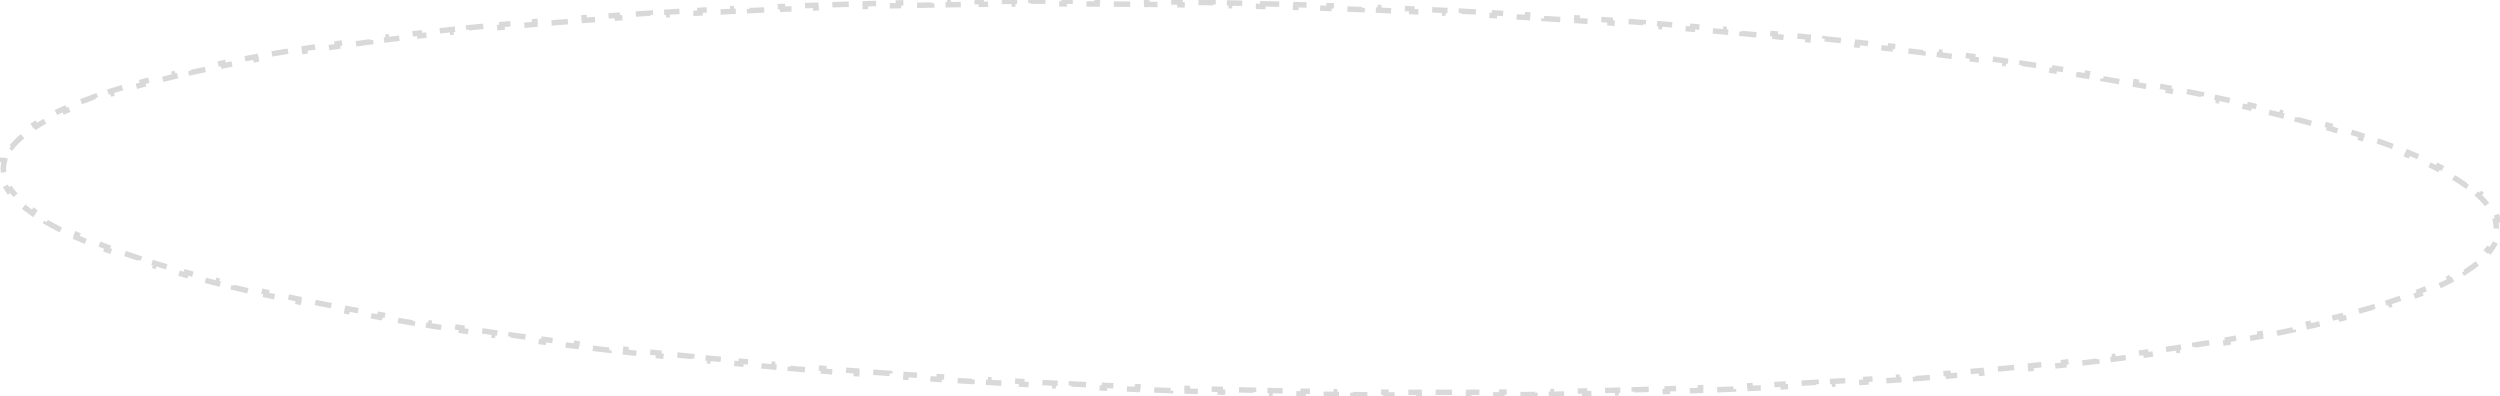 <svg width="1060" height="168" viewBox="0 0 1060 168" fill="none" xmlns="http://www.w3.org/2000/svg">
<path d="M535.445 1.591C537.795 1.65 540.141 1.712 542.483 1.775L542.453 2.931C544.795 2.995 547.133 3.061 549.467 3.129L549.5 1.973C551.835 2.042 554.167 2.113 556.494 2.185L556.458 3.341C558.804 3.415 561.145 3.491 563.482 3.569L563.52 2.412C565.87 2.49 568.216 2.571 570.557 2.653L570.517 3.81C572.857 3.893 575.193 3.978 577.525 4.065L577.568 2.91C579.9 2.997 582.229 3.086 584.552 3.178L584.508 4.335C586.858 4.428 589.203 4.523 591.543 4.62L591.59 3.464C593.938 3.562 596.282 3.661 598.622 3.764L598.572 4.921C600.91 5.024 603.244 5.128 605.572 5.235L605.624 4.078C607.953 4.185 610.278 4.294 612.597 4.406L612.543 5.562C614.899 5.675 617.25 5.79 619.595 5.908L619.652 4.752C621.998 4.87 624.339 4.99 626.674 5.112L626.615 6.268C628.95 6.391 631.279 6.515 633.603 6.641L633.665 5.486C636.001 5.614 638.332 5.743 640.657 5.875L640.593 7.03C642.946 7.164 645.293 7.3 647.635 7.438L647.702 6.283C650.044 6.421 652.381 6.562 654.711 6.704L654.642 7.859C656.972 8.002 659.295 8.146 661.612 8.294L661.685 7.14C664.032 7.289 666.372 7.439 668.706 7.593L668.631 8.748C670.98 8.902 673.323 9.059 675.659 9.218L675.736 8.063C678.073 8.222 680.403 8.383 682.727 8.547L682.646 9.702C684.971 9.866 687.29 10.032 689.601 10.2L689.685 9.046C692.043 9.217 694.394 9.392 696.737 9.569L696.651 10.722C698.994 10.899 701.33 11.078 703.658 11.259L703.746 10.106C706.075 10.287 708.397 10.469 710.711 10.655L710.619 11.808C712.96 11.996 715.294 12.186 717.62 12.378L717.714 11.226C720.065 11.42 722.408 11.616 724.743 11.815L724.646 12.968C726.979 13.167 729.305 13.369 731.622 13.572L731.723 12.418C734.047 12.622 736.362 12.83 738.67 13.039L738.567 14.192C740.923 14.405 743.272 14.621 745.611 14.839L745.717 13.687C748.057 13.905 750.388 14.125 752.711 14.348L752.601 15.5C754.921 15.723 757.233 15.947 759.536 16.175L759.648 15.023C761.998 15.255 764.338 15.489 766.669 15.726L766.553 16.878C768.897 17.116 771.231 17.356 773.555 17.599L773.675 16.448C776 16.691 778.315 16.937 780.62 17.185L780.497 18.335C782.833 18.586 785.159 18.839 787.474 19.095L787.601 17.945C789.95 18.205 792.289 18.467 794.616 18.731L794.486 19.882C796.813 20.146 799.128 20.413 801.431 20.682L801.564 19.532C803.892 19.804 806.208 20.08 808.512 20.357L808.375 21.505C810.726 21.788 813.065 22.073 815.392 22.361L815.533 21.211C817.861 21.499 820.177 21.788 822.481 22.081L822.481 22.082L822.335 23.23C824.654 23.525 826.961 23.822 829.255 24.122L829.404 22.975C831.758 23.282 834.099 23.592 836.425 23.905L836.271 25.052C838.596 25.364 840.907 25.678 843.203 25.996L843.362 24.849L843.362 24.848C845.682 25.169 847.987 25.494 850.277 25.819L850.116 26.965C852.466 27.299 854.801 27.636 857.12 27.975L857.287 26.831C859.608 27.17 861.913 27.512 864.202 27.857L864.03 29.001C866.353 29.351 868.66 29.703 870.95 30.057L871.126 28.915C873.472 29.278 875.801 29.643 878.112 30.012L877.93 31.156C880.239 31.525 882.53 31.896 884.803 32.27L884.99 31.128C887.326 31.513 889.644 31.898 891.942 32.288L891.749 33.429C894.081 33.825 896.393 34.224 898.685 34.625L898.883 33.486C901.177 33.887 903.451 34.289 905.704 34.696L905.499 35.836C907.853 36.26 910.184 36.688 912.492 37.118L912.704 35.981C915.017 36.413 917.307 36.846 919.574 37.283L919.356 38.42C921.672 38.867 923.964 39.316 926.232 39.769L926.456 38.634C928.789 39.099 931.095 39.568 933.376 40.039L933.142 41.171C935.424 41.643 937.68 42.118 939.909 42.595L940.15 41.462C942.5 41.965 944.821 42.473 947.111 42.983L946.86 44.112C949.148 44.621 951.405 45.133 953.632 45.648L953.891 44.523C956.223 45.062 958.52 45.605 960.784 46.151L960.513 47.274C962.806 47.827 965.064 48.383 967.286 48.942L967.567 47.821C969.881 48.403 972.157 48.989 974.393 49.578L974.099 50.697C976.389 51.301 978.638 51.907 980.845 52.517L981.152 51.402C983.457 52.039 985.716 52.681 987.93 53.325L987.607 54.435C989.881 55.097 992.105 55.764 994.28 56.433L994.621 55.329C996.924 56.037 999.171 56.75 1001.36 57.467L1001 58.565C1003.24 59.296 1005.42 60.032 1007.53 60.77L1007.91 59.678C1010.22 60.482 1012.45 61.294 1014.62 62.108L1014.21 63.188C1016.45 64.031 1018.61 64.878 1020.69 65.728L1021.13 64.656C1023.35 65.564 1025.48 66.479 1027.53 67.397L1027.05 68.452C1029.28 69.457 1031.41 70.466 1033.41 71.48L1033.93 70.446C1036.13 71.556 1038.2 72.672 1040.13 73.793L1039.54 74.795C1041.66 76.028 1043.61 77.265 1045.38 78.504L1046.05 77.555C1048.11 78.997 1049.95 80.447 1051.55 81.904L1050.77 82.76C1052.61 84.432 1054.12 86.096 1055.29 87.749L1056.23 87.078C1057.71 89.155 1058.71 91.243 1059.21 93.34L1058.09 93.609C1058.34 94.672 1058.46 95.732 1058.43 96.79C1058.41 97.848 1058.24 98.901 1057.93 99.951L1059.04 100.274C1058.44 102.344 1057.34 104.381 1055.77 106.385L1054.86 105.67C1053.61 107.264 1052.02 108.853 1050.1 110.434L1050.84 111.327C1049.17 112.705 1047.26 114.064 1045.13 115.404L1044.52 114.426C1042.68 115.578 1040.68 116.719 1038.5 117.848L1039.04 118.875C1037.06 119.902 1034.94 120.916 1032.69 121.919L1032.22 120.862C1030.17 121.777 1028 122.683 1025.72 123.579L1026.14 124.656C1024.06 125.474 1021.88 126.284 1019.62 127.084L1019.23 125.993C1017.11 126.742 1014.92 127.483 1012.64 128.216L1012.99 129.315C1010.79 130.023 1008.52 130.726 1006.18 131.418L1005.85 130.309C1003.7 130.945 1001.49 131.574 999.223 132.197L999.529 133.309C997.305 133.919 995.025 134.523 992.69 135.12L992.405 134.001C990.2 134.564 987.946 135.122 985.643 135.673L985.912 136.796C983.669 137.333 981.382 137.865 979.049 138.391L978.796 137.262C976.562 137.765 974.286 138.263 971.97 138.755L972.21 139.885C969.947 140.365 967.646 140.84 965.306 141.31L965.08 140.177C962.833 140.629 960.551 141.075 958.235 141.516L958.451 142.651C956.163 143.087 953.842 143.518 951.488 143.944L951.283 142.808C949.034 143.214 946.754 143.617 944.445 144.015L944.641 145.155C942.328 145.553 939.986 145.947 937.614 146.337L937.427 145.195C935.178 145.564 932.902 145.929 930.601 146.29L930.779 147.43C928.479 147.791 926.152 148.148 923.8 148.5L923.629 147.357C921.343 147.699 919.032 148.038 916.698 148.372L916.86 149.517C914.575 149.844 912.266 150.165 909.935 150.484L909.779 149.339C907.452 149.658 905.103 149.973 902.732 150.284L902.882 151.431C900.612 151.728 898.321 152.019 896.01 152.309L895.867 151.164C893.559 151.454 891.23 151.739 888.881 152.022L889.02 153.171C886.705 153.449 884.372 153.722 882.019 153.993L881.888 152.845C879.599 153.109 877.293 153.369 874.968 153.625L875.095 154.775C872.769 155.032 870.426 155.283 868.065 155.533L867.943 154.384C865.639 154.628 863.318 154.869 860.981 155.106L861.097 156.256C858.794 156.49 856.475 156.72 854.141 156.947L854.029 155.796C851.696 156.023 849.348 156.246 846.984 156.466L847.09 157.618C844.787 157.832 842.469 158.045 840.136 158.253L840.033 157.1C837.724 157.306 835.401 157.51 833.064 157.709L833.162 158.86C830.823 159.06 828.471 159.257 826.104 159.451L826.011 158.298C823.705 158.486 821.387 158.672 819.055 158.854L819.145 160.008C816.83 160.189 814.503 160.366 812.164 160.541L812.078 159.388C809.741 159.563 807.39 159.734 805.028 159.902L805.109 161.056C802.795 161.221 800.468 161.383 798.131 161.543L798.053 160.389C795.739 160.547 793.413 160.702 791.077 160.853L791.152 162.007C788.814 162.159 786.465 162.307 784.105 162.453L784.036 161.3C781.711 161.443 779.376 161.584 777.03 161.722L777.097 162.876C774.783 163.012 772.459 163.146 770.124 163.276L770.061 162.121C767.728 162.251 765.385 162.379 763.032 162.504L763.092 163.659C760.753 163.783 758.404 163.903 756.046 164.021L755.989 162.866C753.678 162.982 751.358 163.096 749.029 163.206L749.083 164.361C746.753 164.471 744.414 164.578 742.066 164.682L742.015 163.529C739.669 163.633 737.312 163.735 734.947 163.834L734.996 164.99C732.681 165.087 730.357 165.181 728.026 165.273L727.981 164.117C725.657 164.209 723.325 164.297 720.985 164.383L721.026 165.538C718.684 165.624 716.335 165.707 713.977 165.788L713.939 164.632C711.606 164.712 709.266 164.79 706.918 164.864L706.955 166.019C704.634 166.092 702.306 166.164 699.971 166.232L699.938 165.076C697.604 165.145 695.263 165.21 692.914 165.273L692.945 166.429C690.595 166.492 688.239 166.553 685.876 166.611L685.847 165.454C683.53 165.51 681.206 165.564 678.876 165.615L678.902 166.772C676.573 166.824 674.237 166.872 671.895 166.918L671.874 165.761C669.533 165.808 667.185 165.85 664.831 165.891L664.85 167.047C662.512 167.088 660.167 167.126 657.816 167.161L657.799 166.005C655.477 166.04 653.15 166.073 650.816 166.103L650.829 167.258C648.495 167.288 646.154 167.316 643.808 167.34L643.797 166.184C641.451 166.209 639.1 166.232 636.743 166.251L636.751 167.407C634.422 167.427 632.088 167.443 629.748 167.458L629.743 166.302C627.416 166.316 625.083 166.329 622.745 166.338L622.748 167.493C620.409 167.503 618.065 167.511 615.716 167.515L615.715 166.357C613.367 166.362 611.013 166.363 608.655 166.362L608.653 167.52C606.331 167.519 604.004 167.515 601.672 167.509L601.676 166.353C599.345 166.347 597.01 166.339 594.669 166.328L594.663 167.484C592.322 167.474 589.975 167.46 587.625 167.444L587.634 166.288C585.292 166.272 582.945 166.255 580.593 166.234L580.582 167.39C578.256 167.37 575.927 167.346 573.592 167.321L573.606 166.165C571.272 166.139 568.935 166.111 566.593 166.081L566.577 167.237C564.234 167.207 561.888 167.174 559.537 167.138L559.555 165.983C557.217 165.948 554.875 165.91 552.528 165.87L552.508 167.025C550.18 166.985 547.848 166.943 545.512 166.899L545.535 165.744C543.201 165.699 540.862 165.652 538.52 165.602L538.494 166.758C536.151 166.709 533.805 166.656 531.455 166.602L531.482 165.447C530.307 165.42 529.132 165.392 527.955 165.364C526.779 165.335 525.603 165.306 524.428 165.276L524.399 166.431C522.049 166.372 519.702 166.311 517.36 166.247L517.392 165.092C515.05 165.028 512.711 164.962 510.377 164.894L510.343 166.048C508.008 165.98 505.677 165.909 503.35 165.836L503.387 164.682C501.041 164.608 498.699 164.533 496.362 164.455L496.324 165.61C493.974 165.531 491.628 165.451 489.287 165.368L489.327 164.213C486.987 164.13 484.651 164.045 482.319 163.957L482.276 165.113C479.944 165.025 477.615 164.936 475.291 164.844L475.337 163.689C472.987 163.596 470.642 163.5 468.302 163.403L468.253 164.558C465.905 164.46 463.561 164.36 461.222 164.258L461.273 163.103C458.935 163 456.601 162.896 454.272 162.789L454.22 163.944C451.89 163.837 449.565 163.729 447.246 163.617L447.302 162.461C444.946 162.348 442.595 162.232 440.25 162.115L440.191 163.271C437.845 163.153 435.504 163.032 433.169 162.91L433.23 161.755C430.895 161.633 428.565 161.508 426.242 161.381L426.179 162.535C423.842 162.408 421.511 162.278 419.186 162.147L419.252 160.993C416.899 160.859 414.551 160.723 412.209 160.585L412.141 161.739C409.799 161.601 407.462 161.46 405.132 161.317L405.202 160.164C402.873 160.022 400.549 159.876 398.231 159.729L398.159 160.883C395.812 160.734 393.472 160.583 391.138 160.429L391.214 159.275C388.865 159.121 386.522 158.965 384.186 158.805L384.107 159.959C381.77 159.8 379.44 159.639 377.116 159.476L377.117 159.476L377.198 158.321C374.873 158.157 372.554 157.991 370.243 157.823L370.159 158.977L370.158 158.977C367.801 158.805 365.45 158.63 363.106 158.454L363.193 157.3C360.85 157.124 358.515 156.946 356.187 156.765L356.097 157.917C353.768 157.736 351.447 157.552 349.133 157.367L349.225 156.215C346.884 156.028 344.55 155.837 342.224 155.645L342.129 156.797C339.778 156.603 337.435 156.406 335.101 156.207L335.199 155.055C332.865 154.856 330.54 154.655 328.222 154.451L328.121 155.604C325.797 155.399 323.481 155.193 321.174 154.984L321.278 153.832C318.921 153.619 316.573 153.403 314.234 153.185L314.127 154.336C311.787 154.118 309.456 153.898 307.133 153.675L307.244 152.524C304.923 152.301 302.611 152.075 300.308 151.848L300.195 152.999C297.845 152.767 295.505 152.534 293.174 152.297L293.292 151.146C290.948 150.908 288.613 150.667 286.289 150.424L286.169 151.575C283.844 151.332 281.529 151.086 279.224 150.838L279.348 149.688C277.011 149.437 274.686 149.184 272.371 148.928L272.243 150.076C269.894 149.817 267.555 149.555 265.228 149.29L265.358 148.142C263.032 147.877 260.717 147.61 258.414 147.341L258.28 148.489C255.952 148.217 253.636 147.943 251.332 147.666L251.47 146.518C249.118 146.235 246.779 145.951 244.452 145.663L244.31 146.81C241.982 146.523 239.667 146.234 237.364 145.941L237.51 144.793C235.19 144.498 232.883 144.2 230.589 143.901L230.439 145.048C228.085 144.74 225.745 144.43 223.419 144.117L223.574 142.972C221.249 142.66 218.938 142.344 216.641 142.027L216.483 143.174L216.482 143.174C214.162 142.853 211.857 142.528 209.567 142.203L209.729 141.058C207.379 140.724 205.044 140.388 202.724 140.048L202.557 141.192C200.236 140.853 197.931 140.511 195.641 140.166L195.813 139.023C193.491 138.673 191.184 138.32 188.895 137.965L188.718 139.107C186.372 138.743 184.043 138.379 181.732 138.01L181.915 136.868C179.606 136.499 177.315 136.128 175.042 135.754L174.853 136.893C172.517 136.509 170.199 136.124 167.901 135.735L167.902 135.735L168.096 134.593C165.764 134.198 163.452 133.8 161.16 133.399L160.961 134.536C158.666 134.135 156.392 133.734 154.138 133.327L154.345 132.188C151.992 131.763 149.66 131.335 147.352 130.904L147.14 132.04C144.827 131.609 142.536 131.176 140.269 130.739L140.489 129.603C138.173 129.157 135.88 128.707 133.613 128.255L133.386 129.389C131.054 128.924 128.748 128.454 126.468 127.983L126.703 126.851C124.421 126.38 122.165 125.906 119.936 125.429L119.694 126.56C117.344 126.056 115.023 125.549 112.733 125.04L112.985 123.911C110.697 123.402 108.44 122.89 106.213 122.374L105.952 123.499C103.621 122.96 101.324 122.418 99.06 121.872L99.332 120.749C97.039 120.196 94.781 119.64 92.559 119.08L92.276 120.201C89.963 119.618 87.687 119.033 85.451 118.444L85.745 117.326C83.455 116.723 81.207 116.116 79 115.506L78.692 116.621C76.387 115.983 74.128 115.341 71.914 114.696L72.238 113.588C69.964 112.926 67.739 112.26 65.564 111.591L65.223 112.694C62.92 111.985 60.673 111.272 58.481 110.555L58.841 109.459C56.605 108.728 54.428 107.992 52.311 107.254L51.93 108.345C49.624 107.54 47.39 106.729 45.227 105.915L45.634 104.835C43.395 103.992 41.234 103.146 39.154 102.295L38.715 103.366C36.493 102.458 34.36 101.544 32.319 100.626L32.794 99.57C30.56 98.566 28.438 97.556 26.43 96.543L25.909 97.575C23.711 96.466 21.646 95.35 19.718 94.228L20.3 93.229C18.18 91.996 16.233 90.759 14.461 89.52L13.797 90.467C11.735 89.025 9.899 87.576 8.295 86.119L9.074 85.263C7.235 83.591 5.728 81.927 4.553 80.274L3.609 80.944C2.133 78.867 1.135 76.778 0.633 74.682L1.757 74.413C1.534 73.483 1.418 72.556 1.41 71.63L1.413 71.232C1.438 70.174 1.604 69.121 1.91 68.072L0.801 67.748C1.404 65.679 2.501 63.642 4.076 61.639L4.986 62.353C6.24 60.759 7.825 59.169 9.743 57.589L9.008 56.696C10.68 55.318 12.583 53.958 14.712 52.618L15.329 53.598C17.16 52.446 19.164 51.304 21.341 50.175L20.808 49.147C22.788 48.12 24.905 47.105 27.154 46.103L27.625 47.161C29.679 46.245 31.847 45.34 34.127 44.444L33.703 43.367C35.787 42.549 37.961 41.738 40.225 40.938L40.611 42.03C42.73 41.281 44.929 40.54 47.206 39.807L46.852 38.708C49.052 38 51.323 37.297 53.665 36.605L53.992 37.714C56.142 37.079 58.352 36.449 60.621 35.827L60.315 34.713C62.538 34.103 64.818 33.5 67.153 32.903L67.44 34.023C69.645 33.459 71.899 32.901 74.202 32.35L73.932 31.226C76.174 30.689 78.462 30.157 80.795 29.632L81.049 30.761C83.283 30.258 85.558 29.761 87.874 29.269L87.634 28.137C89.896 27.657 92.198 27.181 94.537 26.712L94.765 27.845C97.012 27.394 99.294 26.948 101.61 26.507L101.393 25.37C103.681 24.934 106.002 24.504 108.356 24.078L108.562 25.215C110.811 24.808 113.091 24.406 115.4 24.008L115.203 22.868C117.516 22.47 119.858 22.075 122.23 21.685L122.417 22.829C124.666 22.46 126.942 22.094 129.244 21.734L129.065 20.591C131.365 20.231 133.692 19.874 136.044 19.522L136.215 20.666C138.501 20.324 140.813 19.986 143.147 19.652L142.983 18.505C145.268 18.178 147.577 17.857 149.908 17.538L150.066 18.683C152.393 18.365 154.742 18.051 157.113 17.74L156.963 16.592C159.233 16.294 161.523 16.003 163.834 15.713L163.978 16.86C166.286 16.57 168.615 16.284 170.963 16.001L170.825 14.852C173.139 14.574 175.473 14.301 177.825 14.03L177.957 15.179C180.246 14.915 182.552 14.655 184.876 14.399L184.749 13.247C187.075 12.99 189.418 12.739 191.779 12.489L191.901 13.638C194.205 13.395 196.527 13.154 198.864 12.917L198.746 11.766C201.049 11.533 203.368 11.303 205.703 11.076L205.815 12.227C208.148 12.001 210.497 11.777 212.86 11.557L212.754 10.404C215.057 10.19 217.375 9.977 219.707 9.768L219.708 9.769L219.811 10.923C222.121 10.717 224.444 10.514 226.781 10.315L226.682 9.161C229.021 8.962 231.373 8.766 233.74 8.572L233.834 9.725C236.14 9.537 238.458 9.351 240.79 9.168L240.699 8.015L240.698 8.014C243.013 7.833 245.341 7.656 247.68 7.481L247.766 8.636C250.104 8.461 252.454 8.289 254.816 8.121L254.734 6.967C257.049 6.802 259.375 6.638 261.713 6.479L261.792 7.634C264.106 7.476 266.431 7.322 268.767 7.17L268.692 6.015C271.03 5.863 273.378 5.715 275.737 5.569L275.809 6.723C278.134 6.58 280.469 6.44 282.815 6.302L282.747 5.146C285.061 5.01 287.385 4.877 289.719 4.746L289.783 5.902C292.116 5.771 294.46 5.644 296.813 5.52L296.752 4.364C299.091 4.24 301.44 4.119 303.798 4.001L303.855 5.157C306.166 5.041 308.487 4.928 310.816 4.818L310.761 3.662C313.091 3.552 315.43 3.444 317.778 3.339L317.829 4.495C320.176 4.39 322.532 4.288 324.897 4.189L324.848 3.033C327.163 2.936 329.486 2.84 331.817 2.749L331.863 3.907C334.188 3.815 336.52 3.726 338.86 3.64L338.818 2.483C341.159 2.397 343.509 2.315 345.866 2.235L345.906 3.39C348.238 3.311 350.578 3.234 352.926 3.16L352.889 2.003C355.21 1.93 357.538 1.859 359.873 1.791L359.906 2.947C362.241 2.879 364.582 2.813 366.931 2.75L366.899 1.594C369.249 1.531 371.605 1.469 373.969 1.412L373.998 2.569C376.314 2.513 378.638 2.459 380.968 2.407L380.943 1.25C383.272 1.199 385.607 1.15 387.948 1.104L387.971 2.262C390.312 2.216 392.66 2.173 395.014 2.132L394.994 0.975C397.332 0.934 399.677 0.897 402.028 0.861L402.046 2.017C404.367 1.982 406.695 1.95 409.029 1.921L409.014 0.764C411.348 0.734 413.689 0.706 416.035 0.681L416.048 1.838C418.394 1.814 420.745 1.791 423.102 1.771L423.092 0.615C425.421 0.595 427.755 0.579 430.095 0.564L430.102 1.721C432.429 1.707 434.762 1.695 437.1 1.686L437.095 0.528C439.434 0.519 441.778 0.512 444.127 0.508L444.129 1.665C446.477 1.661 448.831 1.659 451.19 1.66L451.19 0.503C453.513 0.504 455.84 0.507 458.172 0.512L458.168 1.671C460.499 1.677 462.835 1.685 465.176 1.696L465.181 0.537C467.522 0.548 469.868 0.562 472.218 0.578L472.211 1.735C474.553 1.751 476.9 1.769 479.252 1.79L479.262 0.633C481.588 0.653 483.917 0.677 486.252 0.702L486.239 1.858C488.572 1.884 490.91 1.912 493.252 1.942L493.266 0.785C495.609 0.815 497.956 0.848 500.307 0.884L500.29 2.041C502.628 2.076 504.97 2.113 507.316 2.153L507.336 0.997C509.663 1.037 511.995 1.078 514.331 1.123L514.31 2.279C516.644 2.324 518.983 2.371 521.325 2.42L521.349 1.264C523.692 1.314 526.039 1.365 528.389 1.42L528.362 2.577C529.537 2.604 530.713 2.632 531.889 2.66C533.066 2.689 534.241 2.718 535.416 2.747L535.445 1.591Z" stroke="#D9D9D9" stroke-width="2.316" stroke-dasharray="6.95 6.95"/>
</svg>
